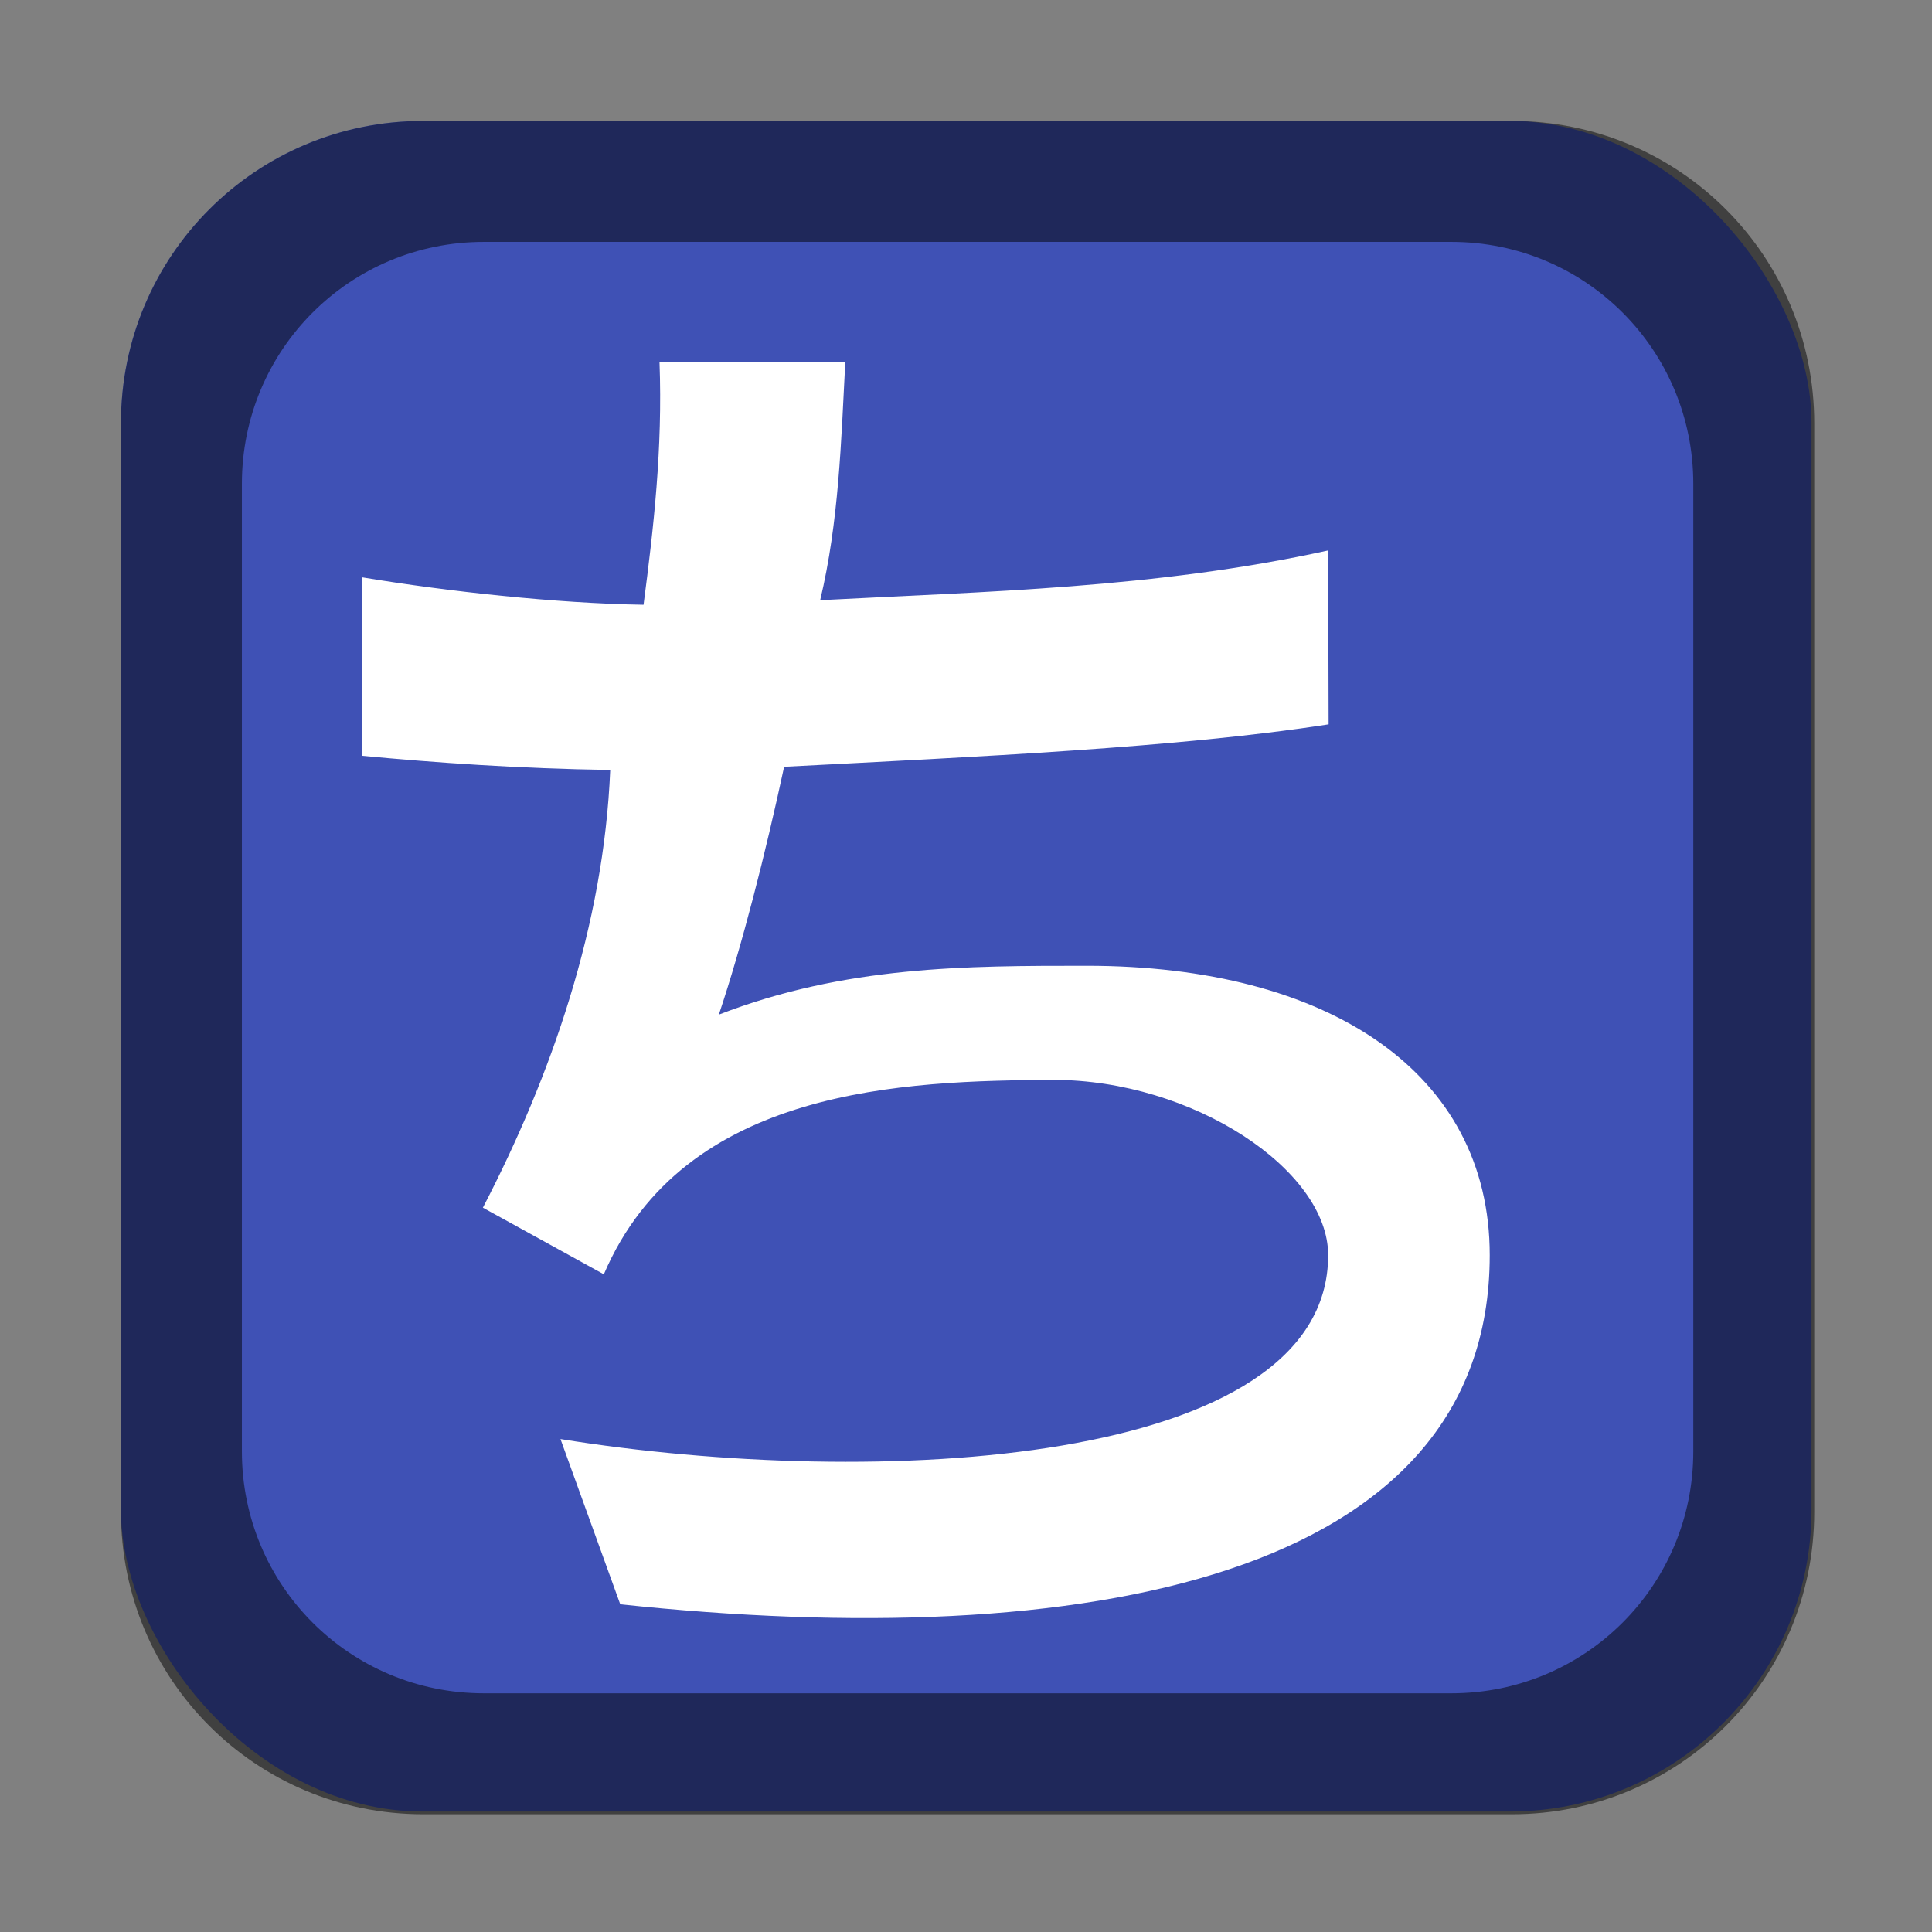 <?xml version="1.0" encoding="UTF-8" standalone="no"?>
<!-- Created with Inkscape (http://www.inkscape.org/) -->

<svg
   width="16"
   height="16"
   viewBox="0 0 4.233 4.233"
   version="1.1"
   id="svg5"
   inkscape:version="1.2 (dc2aedaf03, 2022-05-15)"
   sodipodi:docname="ibus-anthy.svg"
   xmlns:inkscape="http://www.inkscape.org/namespaces/inkscape"
   xmlns:sodipodi="http://sodipodi.sourceforge.net/DTD/sodipodi-0.dtd"
   xmlns="http://www.w3.org/2000/svg"
   xmlns:svg="http://www.w3.org/2000/svg">
  <rect x="0" y="0" width="4.233" height="4.233" fill="#808080" stroke="none"/>
  <sodipodi:namedview
     id="namedview7"
     pagecolor="#ffffff"
     bordercolor="#666666"
     borderopacity="1.0"
     inkscape:pageshadow="2"
     inkscape:pageopacity="0.0"
     inkscape:pagecheckerboard="0"
     inkscape:document-units="px"
     showgrid="false"
     units="px"
     height="48px"
     inkscape:zoom="51.0625"
     inkscape:cx="7.9902081"
     inkscape:cy="8"
     inkscape:window-width="1846"
     inkscape:window-height="1011"
     inkscape:window-x="74"
     inkscape:window-y="32"
     inkscape:window-maximized="1"
     inkscape:current-layer="svg5"
     inkscape:showpageshadow="2"
     inkscape:deskcolor="#d1d1d1" />
  <defs
     id="defs2" />
  <rect
     style="opacity:1;fill:#3f51b5;fill-opacity:1;stroke-width:0.265"
     id="rect1162"
     width="3.704"
     height="3.704"
     x="0.265"
     y="0.265"
     ry="0.661" />
  <path
     id="rect1014"
     style="opacity:0.5;fill:#000000;stroke-width:1"
     d="M 3.5 1 C 2.115 1 1 2.115 1 3.5 L 1 12.5 C 1 13.885 2.115 15 3.5 15 L 12.5 15 C 13.885 15 15 13.885 15 12.5 L 15 3.5 C 15 2.115 13.885 1 12.5 1 L 3.5 1 z M 4 2 L 12 2 C 13.108 2 14 2.892 14 4 L 14 12 C 14 13.108 13.108 14 12 14 L 4 14 C 2.892 14 2 13.108 2 12 L 2 4 C 2 2.892 2.892 2 4 2 z "
     transform="scale(0.265)" />
  <path
     d="M 2.91,1.206 C 2.533,1.289 2.156,1.296 1.797,1.315 1.838,1.144 1.843,0.966 1.852,0.794 H 1.445 C 1.452,0.983 1.432,1.157 1.41,1.325 1.219,1.322 0.981,1.296 0.794,1.265 v 0.391 C 0.953,1.671 1.137,1.684 1.337,1.687 1.323,2.027 1.208,2.357 1.058,2.646 L 1.323,2.792 C 1.499,2.381 1.984,2.368 2.308,2.366 c 0.305,0 0.602,0.197 0.602,0.384 0,0.464 -0.993,0.514 -1.682,0.403 l 0.131,0.362 c 1.016,0.108 1.905,-0.057 1.905,-0.765 0,-0.4 -0.353,-0.634 -0.883,-0.634 -0.265,0 -0.529,0 -0.806,0.107 0.051,-0.152 0.102,-0.352 0.143,-0.543 0.422,-0.022 0.866,-0.042 1.193,-0.093 z"
     style="fill:#ffffff;stroke-width:0.265"
     id="path397" />
</svg>
